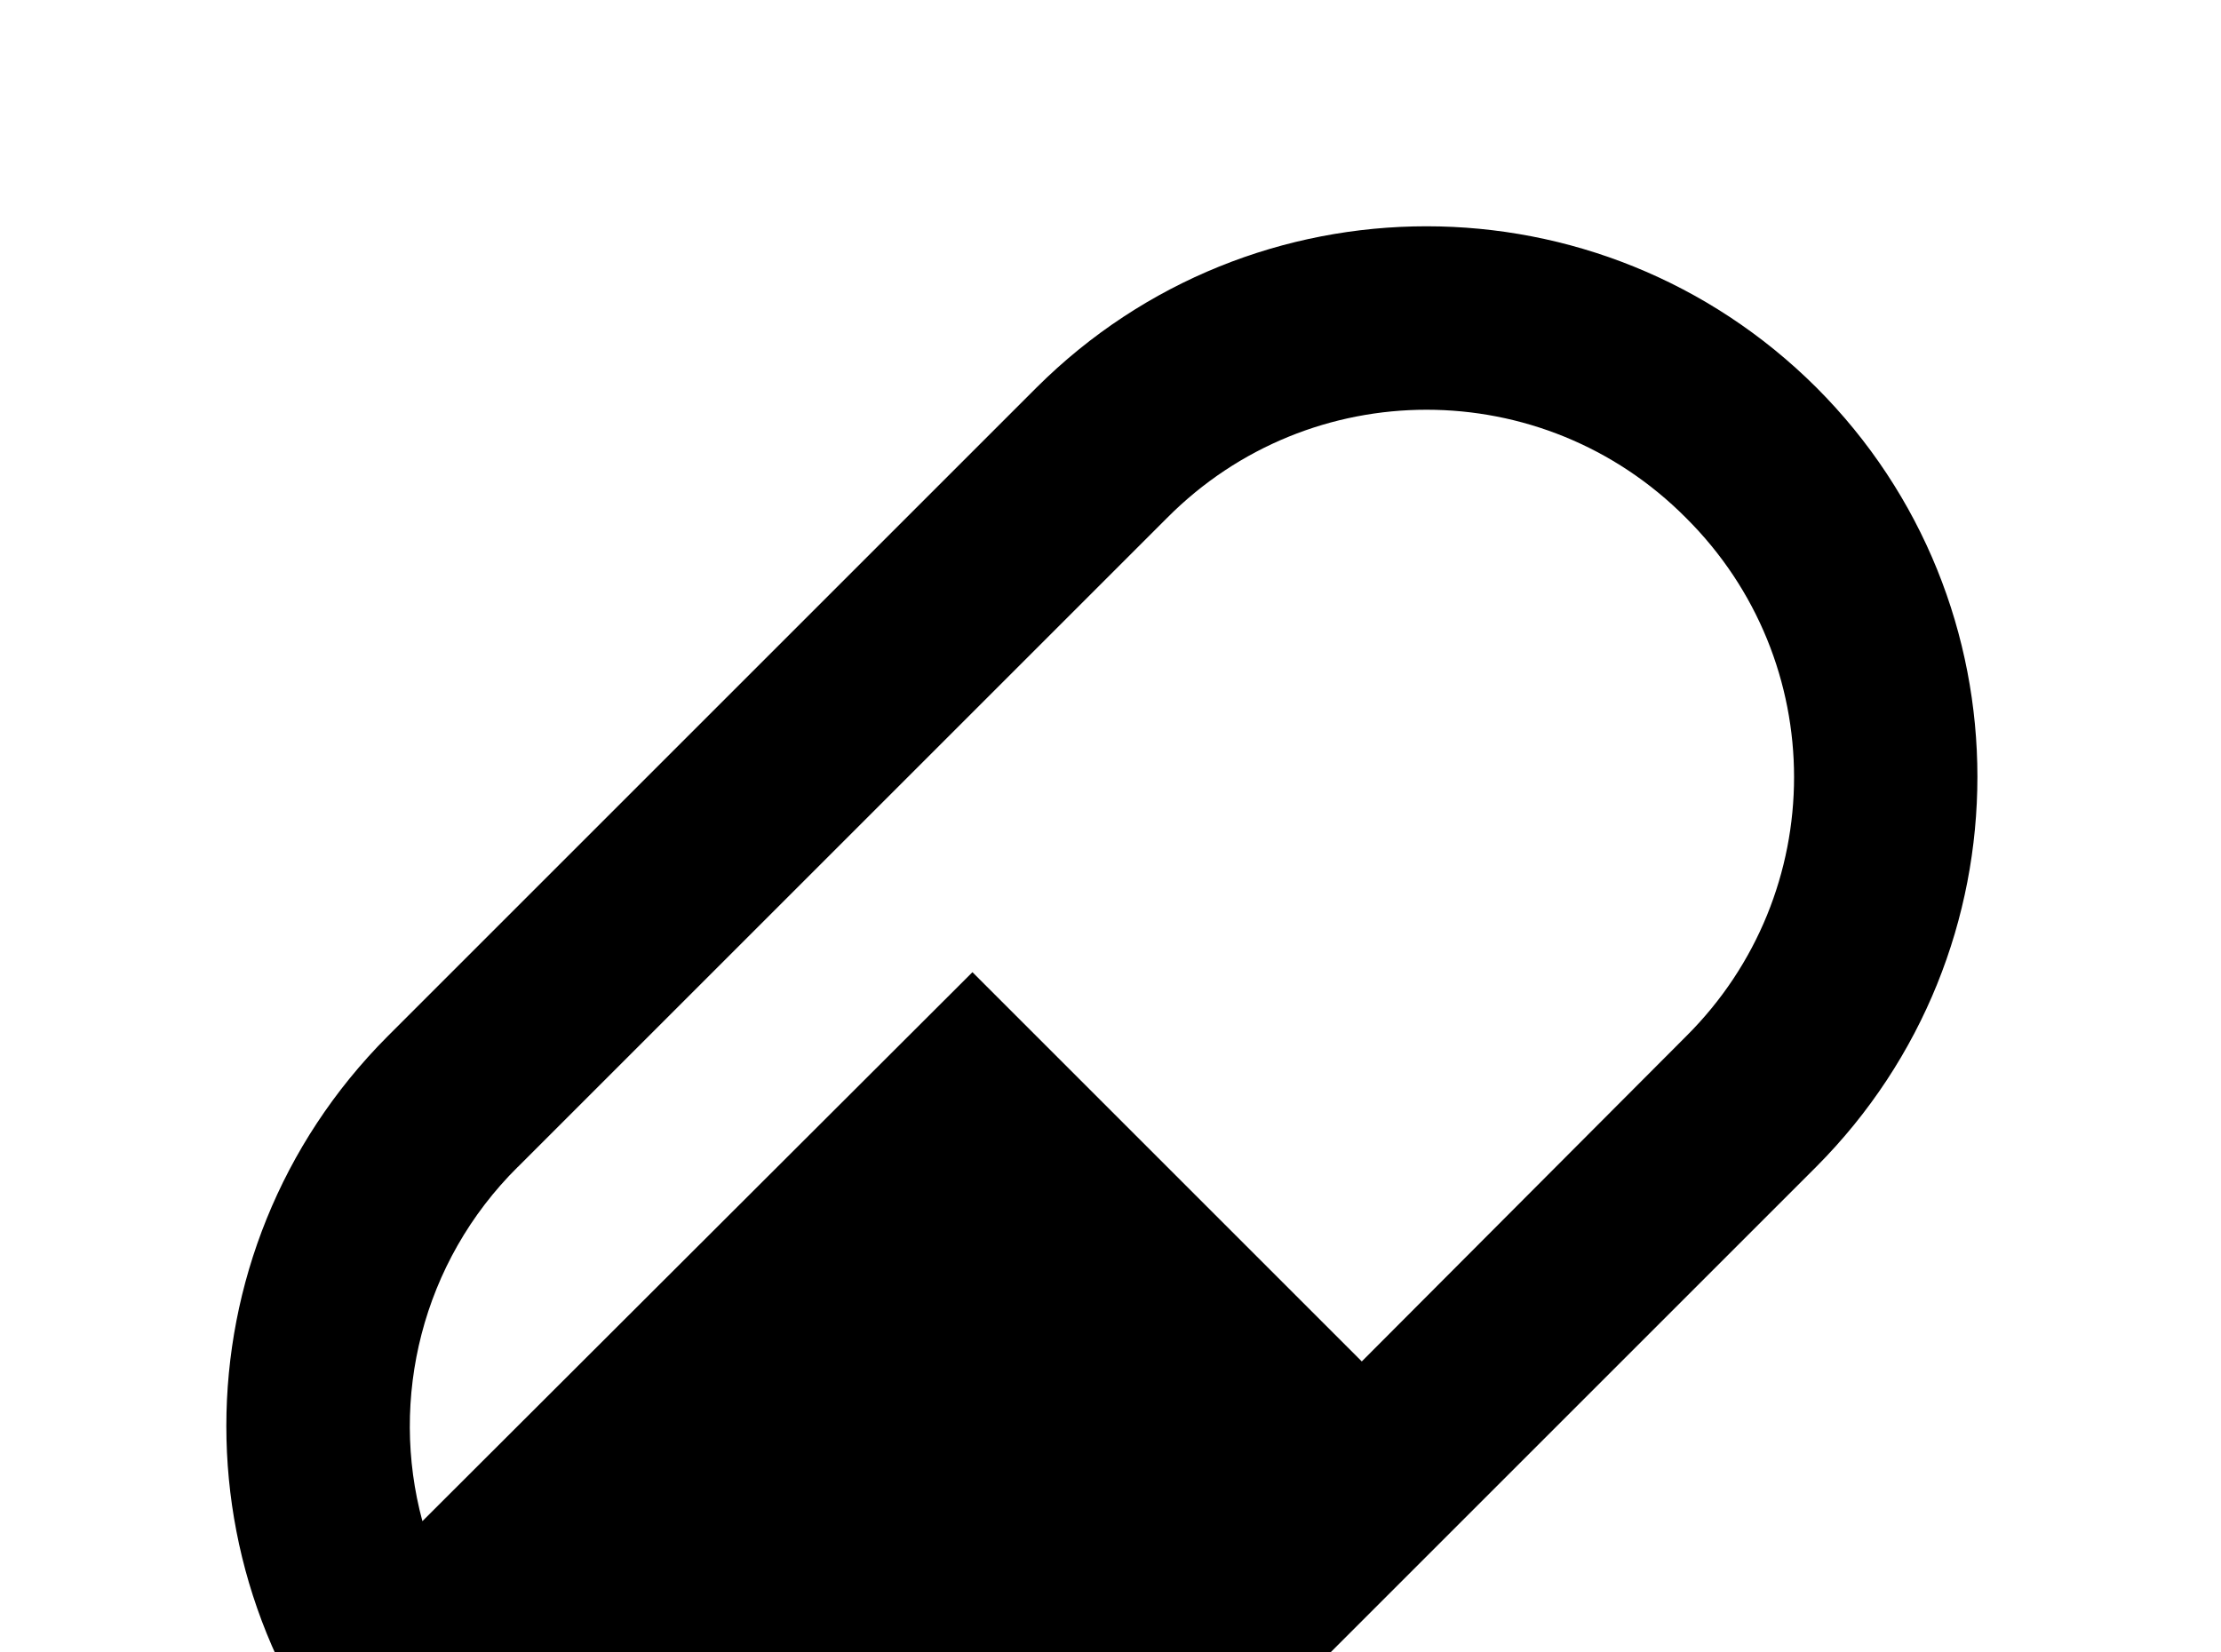 <!-- Generated by IcoMoon.io -->
<svg version="1.1" xmlns="http://www.w3.org/2000/svg" width="43" height="32" viewBox="0 0 43 32">
<title>pill</title>
<path d="M7.502 20.071l12.569-12.569c4.178-4.16 10.916-4.16 15.093 0 4.16 4.16 4.16 10.916 0 15.093l-12.569 12.569c-4.178 4.16-10.933 4.16-15.093 0-4.16-4.178-4.16-10.916 0-15.093M10.027 22.596c-1.867 1.849-2.489 4.498-1.849 6.862l10.649-10.631 7.538 7.538 6.276-6.293c2.791-2.773 2.791-7.271 0-10.044-2.773-2.791-7.271-2.791-10.044 0l-12.569 12.569z"></path>
</svg>
